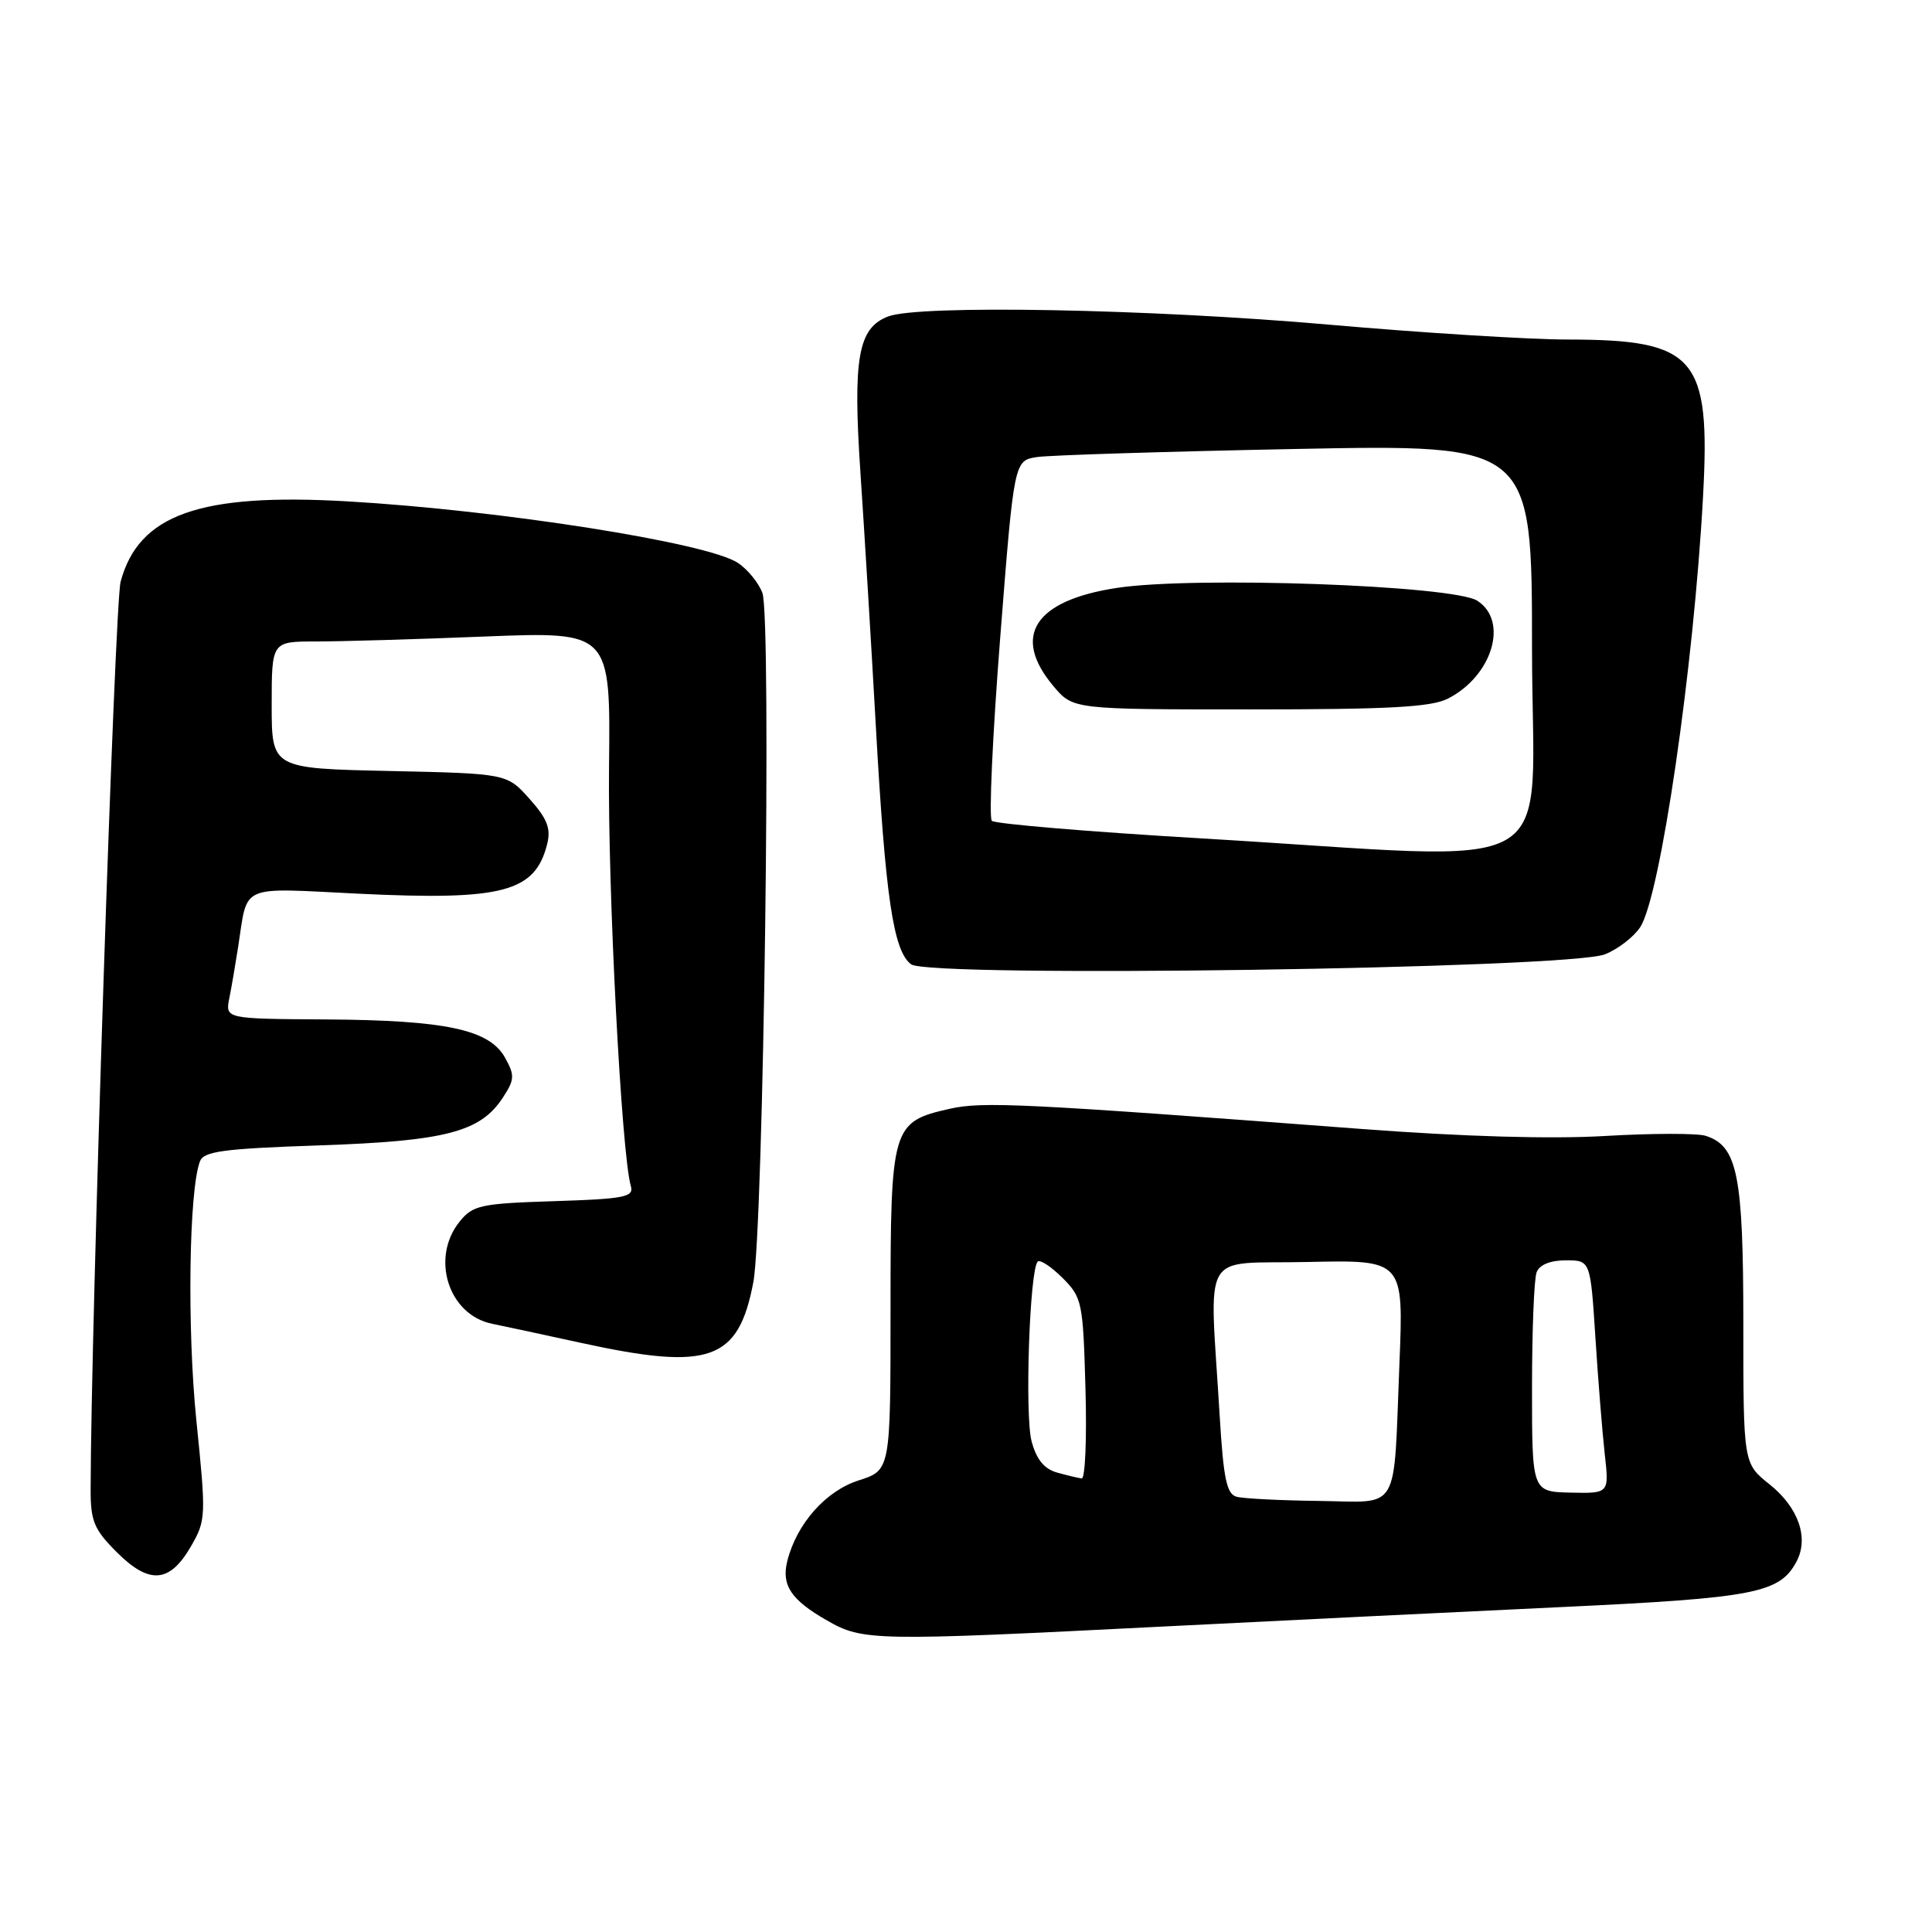 <?xml version="1.0" encoding="UTF-8" standalone="no"?>
<!DOCTYPE svg PUBLIC "-//W3C//DTD SVG 1.1//EN" "http://www.w3.org/Graphics/SVG/1.1/DTD/svg11.dtd" >
<svg xmlns="http://www.w3.org/2000/svg" xmlns:xlink="http://www.w3.org/1999/xlink" version="1.1" viewBox="0 0 256 256">
 <g >
 <path fill="currentColor"
d=" M 154.00 215.53 C 169.68 214.74 193.53 213.57 207.00 212.94 C 232.51 211.74 235.81 211.10 238.04 206.93 C 239.72 203.79 238.31 199.75 234.47 196.68 C 231.00 193.91 231.00 193.91 231.00 175.41 C 231.00 155.67 230.23 151.84 226.00 150.50 C 224.89 150.15 218.92 150.16 212.74 150.52 C 205.57 150.95 193.90 150.61 180.50 149.60 C 135.43 146.19 130.24 145.94 125.84 146.92 C 118.18 148.65 118.00 149.26 118.00 173.52 C 118.00 194.81 118.00 194.81 113.78 196.16 C 109.42 197.55 105.56 201.90 104.32 206.85 C 103.52 210.06 104.82 212.00 109.60 214.73 C 114.33 217.44 115.74 217.47 154.00 215.53 Z  M 25.29 204.92 C 27.30 201.45 27.32 200.94 26.02 188.24 C 24.78 176.02 25.03 157.69 26.50 153.87 C 27.00 152.55 29.67 152.20 42.30 151.77 C 59.03 151.20 63.64 150.00 66.61 145.47 C 68.20 143.04 68.23 142.50 66.91 140.13 C 64.83 136.41 59.03 135.18 43.17 135.08 C 29.84 135.00 29.84 135.00 30.39 132.25 C 30.69 130.74 31.21 127.70 31.55 125.50 C 32.87 117.02 31.49 117.64 47.54 118.42 C 66.61 119.34 70.90 118.22 72.50 111.85 C 73.02 109.78 72.52 108.49 70.17 105.86 C 67.17 102.50 67.17 102.50 51.58 102.16 C 36.00 101.82 36.00 101.82 36.00 93.41 C 36.00 85.00 36.00 85.00 41.84 85.00 C 45.05 85.00 55.15 84.71 64.29 84.34 C 80.90 83.69 80.90 83.69 80.70 101.59 C 80.52 117.70 82.35 152.95 83.59 157.16 C 84.02 158.61 82.78 158.86 73.45 159.16 C 63.70 159.47 62.66 159.69 60.91 161.86 C 57.01 166.68 59.42 174.24 65.22 175.41 C 66.48 175.66 71.78 176.80 77.00 177.94 C 94.04 181.66 97.84 180.32 99.82 169.90 C 101.18 162.74 102.25 81.78 101.02 78.56 C 100.51 77.21 99.04 75.41 97.75 74.57 C 93.67 71.90 66.35 67.61 46.00 66.43 C 26.46 65.31 18.38 68.17 15.98 77.08 C 15.20 79.97 12.04 175.59 12.01 197.35 C 12.00 201.56 12.46 202.66 15.47 205.67 C 19.78 209.98 22.48 209.78 25.29 204.92 Z  M 212.67 126.45 C 214.42 125.75 216.52 124.12 217.35 122.83 C 220.02 118.68 224.43 88.46 225.66 65.82 C 226.67 47.29 224.72 45.01 207.78 44.99 C 202.68 44.99 188.38 44.10 176.00 43.01 C 152.27 40.93 121.80 40.36 117.69 41.93 C 113.69 43.45 112.99 47.42 114.02 62.76 C 114.53 70.32 115.44 85.28 116.04 96.00 C 117.32 118.95 118.37 126.02 120.73 127.78 C 123.16 129.58 207.97 128.36 212.67 126.45 Z  M 163.87 198.33 C 162.54 197.98 162.12 195.96 161.62 187.70 C 160.27 165.05 158.85 167.54 173.28 167.22 C 185.99 166.94 185.99 166.94 185.43 180.72 C 184.62 200.79 185.66 199.02 174.73 198.88 C 169.65 198.82 164.76 198.57 163.87 198.33 Z  M 203.00 183.91 C 203.00 176.35 203.27 169.45 203.61 168.58 C 203.99 167.59 205.42 167.00 207.48 167.00 C 210.74 167.00 210.74 167.00 211.40 177.25 C 211.76 182.89 212.32 189.84 212.64 192.70 C 213.22 197.89 213.22 197.89 208.11 197.78 C 203.00 197.66 203.00 197.66 203.00 183.91 Z  M 140.06 195.12 C 138.36 194.64 137.33 193.38 136.69 190.97 C 135.77 187.51 136.43 168.24 137.50 167.17 C 137.81 166.86 139.28 167.83 140.78 169.32 C 143.39 171.93 143.51 172.52 143.83 184.02 C 144.02 190.61 143.79 195.96 143.33 195.90 C 142.88 195.85 141.40 195.49 140.06 195.12 Z  M 159.33 111.10 C 144.38 110.22 131.82 109.17 131.42 108.76 C 131.02 108.36 131.52 97.45 132.53 84.52 C 134.37 61.02 134.37 61.02 137.43 60.56 C 139.12 60.31 154.56 59.83 171.75 59.49 C 203.00 58.88 203.00 58.88 203.00 85.94 C 203.00 117.08 208.36 113.99 159.33 111.10 Z  M 191.90 92.55 C 197.77 89.52 199.92 82.28 195.75 79.60 C 192.57 77.56 158.27 76.33 148.00 77.90 C 137.06 79.56 134.01 84.29 139.59 90.92 C 142.18 94.00 142.18 94.00 165.64 94.00 C 184.17 94.00 189.69 93.70 191.90 92.55 Z "/>
</g>
</svg>